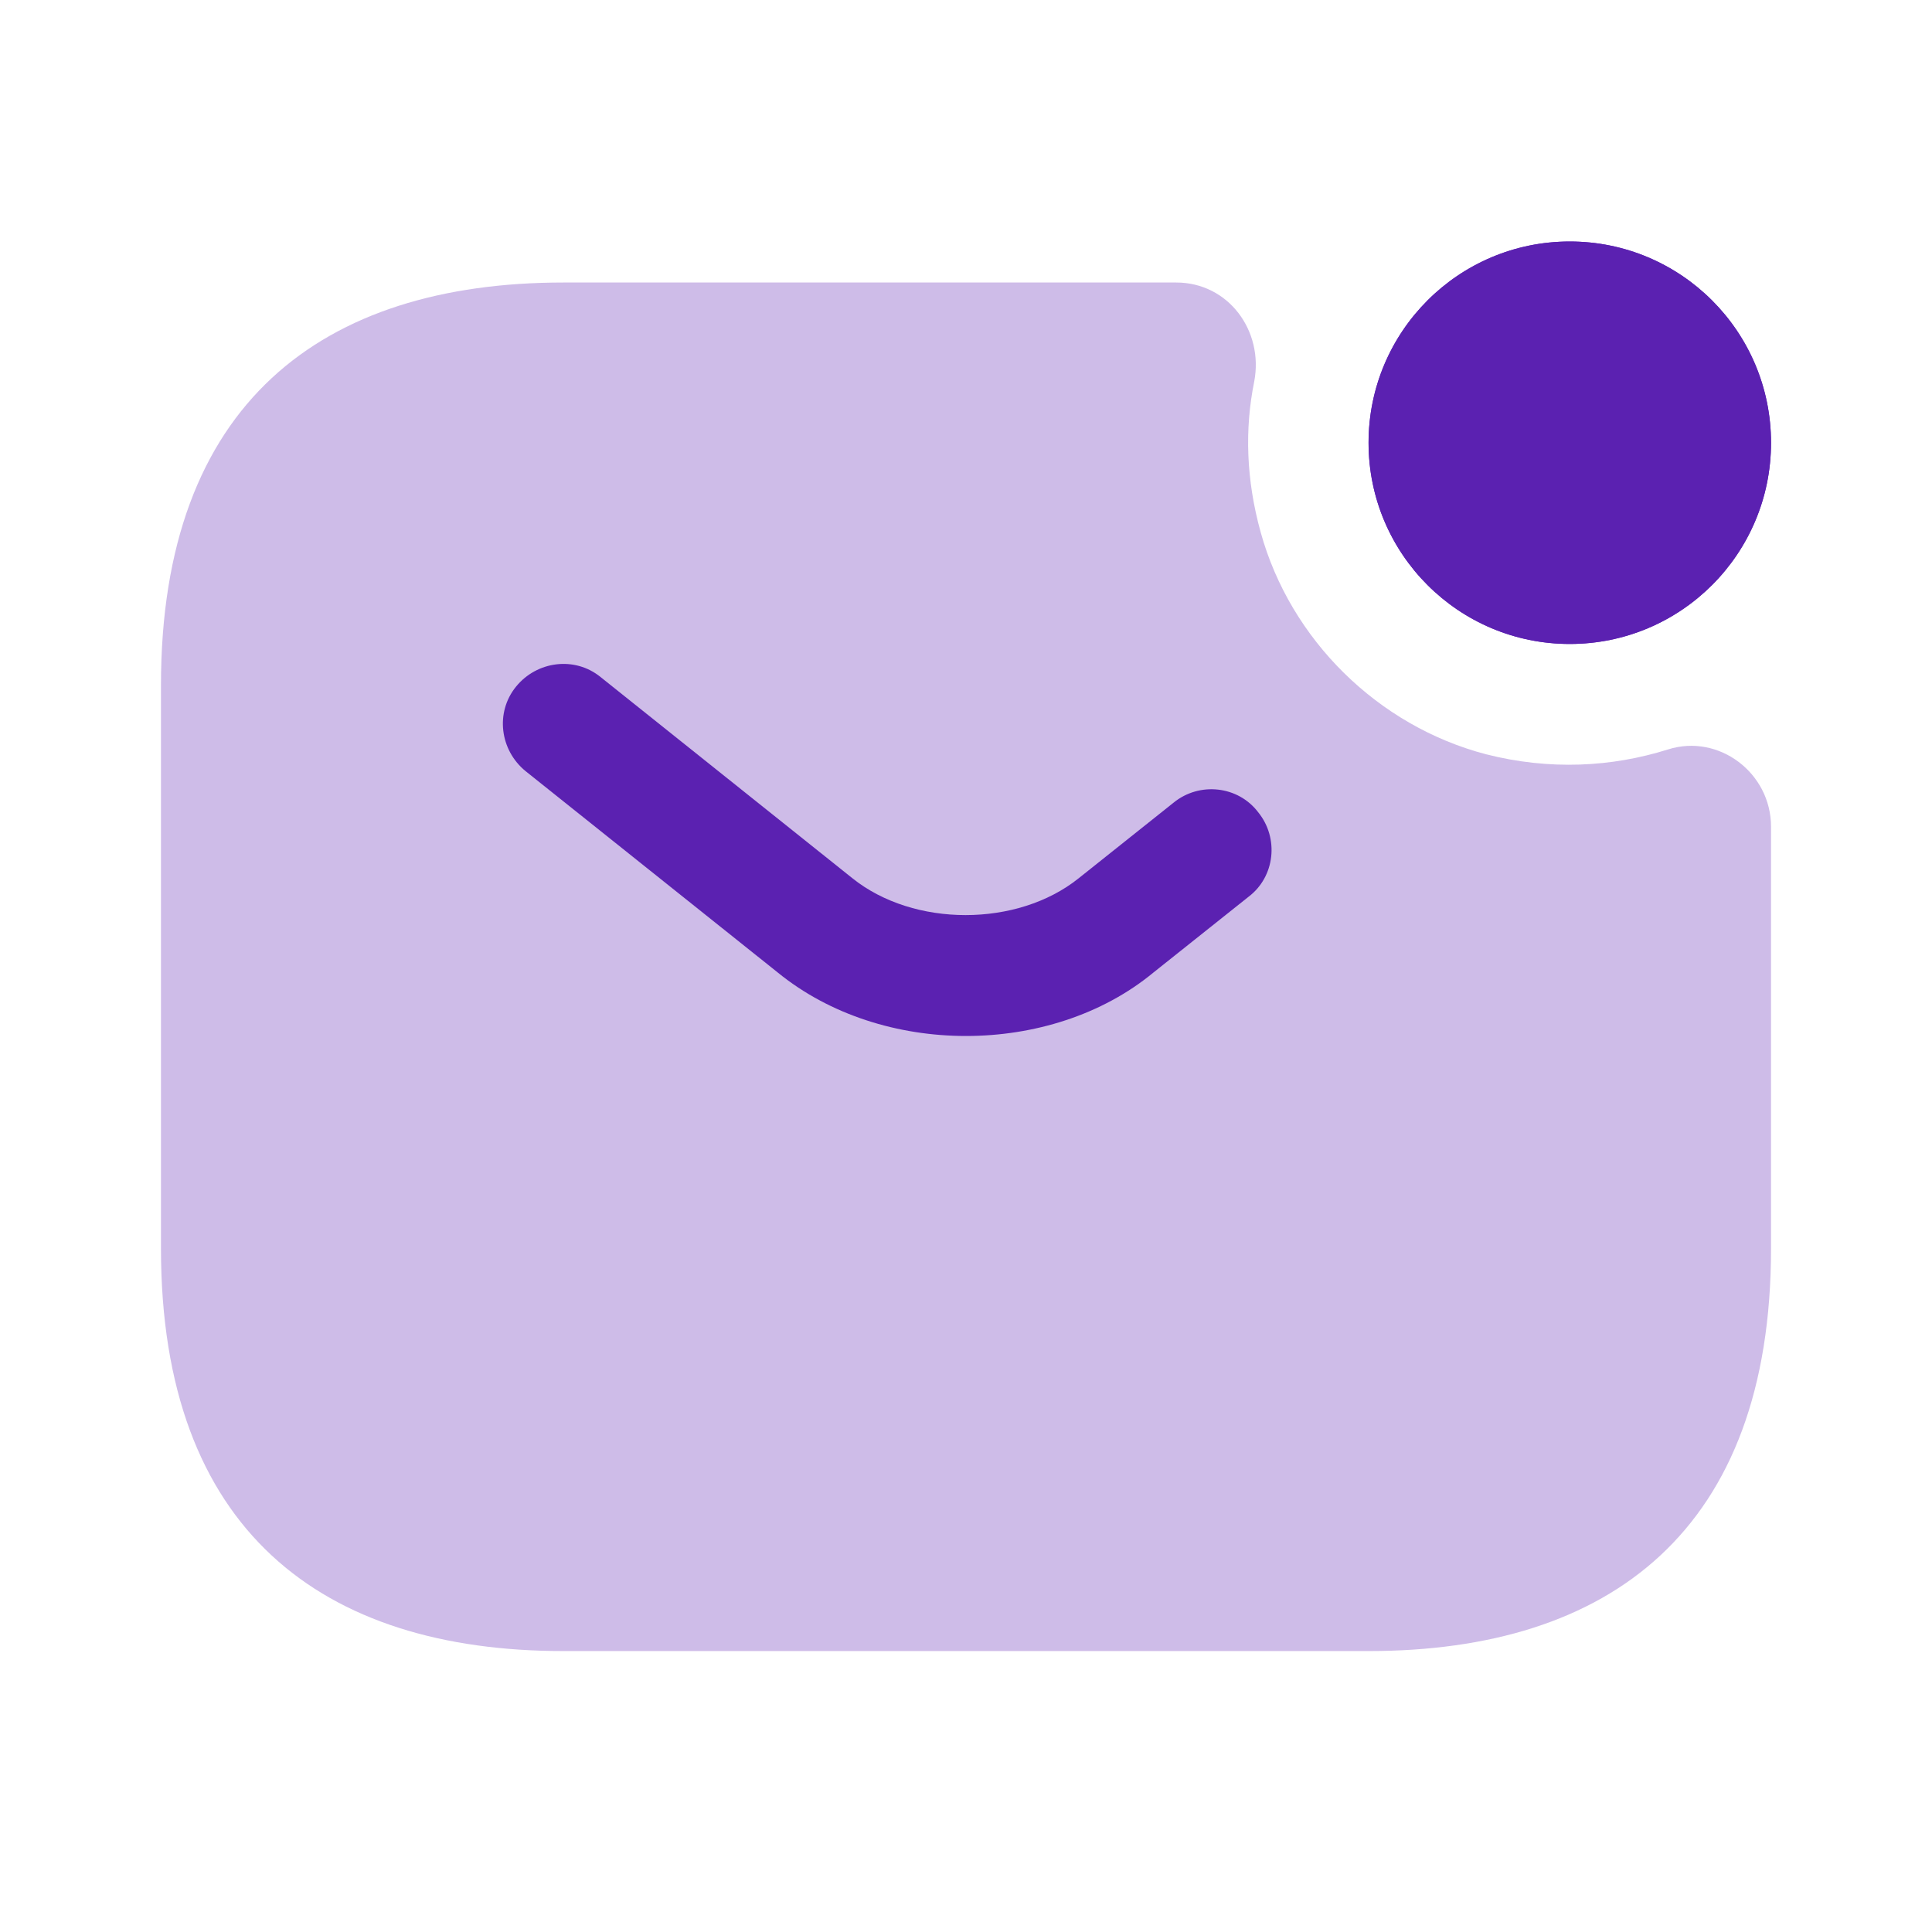 <svg width="22" height="22" viewBox="0 0 22 22" fill="none" xmlns="http://www.w3.org/2000/svg">
<path d="M17.875 7.333C19.141 7.333 20.167 6.307 20.167 5.042C20.167 3.776 19.141 2.75 17.875 2.75C16.61 2.75 15.584 3.776 15.584 5.042C15.584 6.307 16.61 7.333 17.875 7.333Z" fill="#5B21B1"/>
<path d="M17.875 7.333C19.141 7.333 20.167 6.307 20.167 5.042C20.167 3.776 19.141 2.75 17.875 2.75C16.61 2.75 15.584 3.776 15.584 5.042C15.584 6.307 16.61 7.333 17.875 7.333Z" fill="#5B21B1"/>
<path opacity="0.3" d="M18.994 8.534C19.571 8.351 20.167 8.8 20.167 9.414V14.217C20.167 17.426 18.334 18.801 15.584 18.801H6.417C3.667 18.801 1.833 17.426 1.833 14.217V7.801C1.833 4.593 3.667 3.217 6.417 3.217H13.393C13.989 3.217 14.392 3.768 14.282 4.345C14.172 4.886 14.19 5.463 14.355 6.059C14.694 7.287 15.694 8.268 16.922 8.589C17.646 8.773 18.352 8.736 18.994 8.534Z" fill="#5B21B1"/>
<path d="M11 11.797C10.23 11.797 9.451 11.559 8.855 11.073L5.986 8.782C5.692 8.543 5.637 8.113 5.876 7.819C6.114 7.526 6.545 7.471 6.838 7.709L9.707 10.001C10.404 10.56 11.586 10.56 12.283 10.001L13.365 9.139C13.658 8.901 14.098 8.947 14.327 9.249C14.566 9.543 14.52 9.983 14.217 10.212L13.136 11.073C12.549 11.559 11.77 11.797 11 11.797Z" fill="#5B21B1"/>
</svg>

